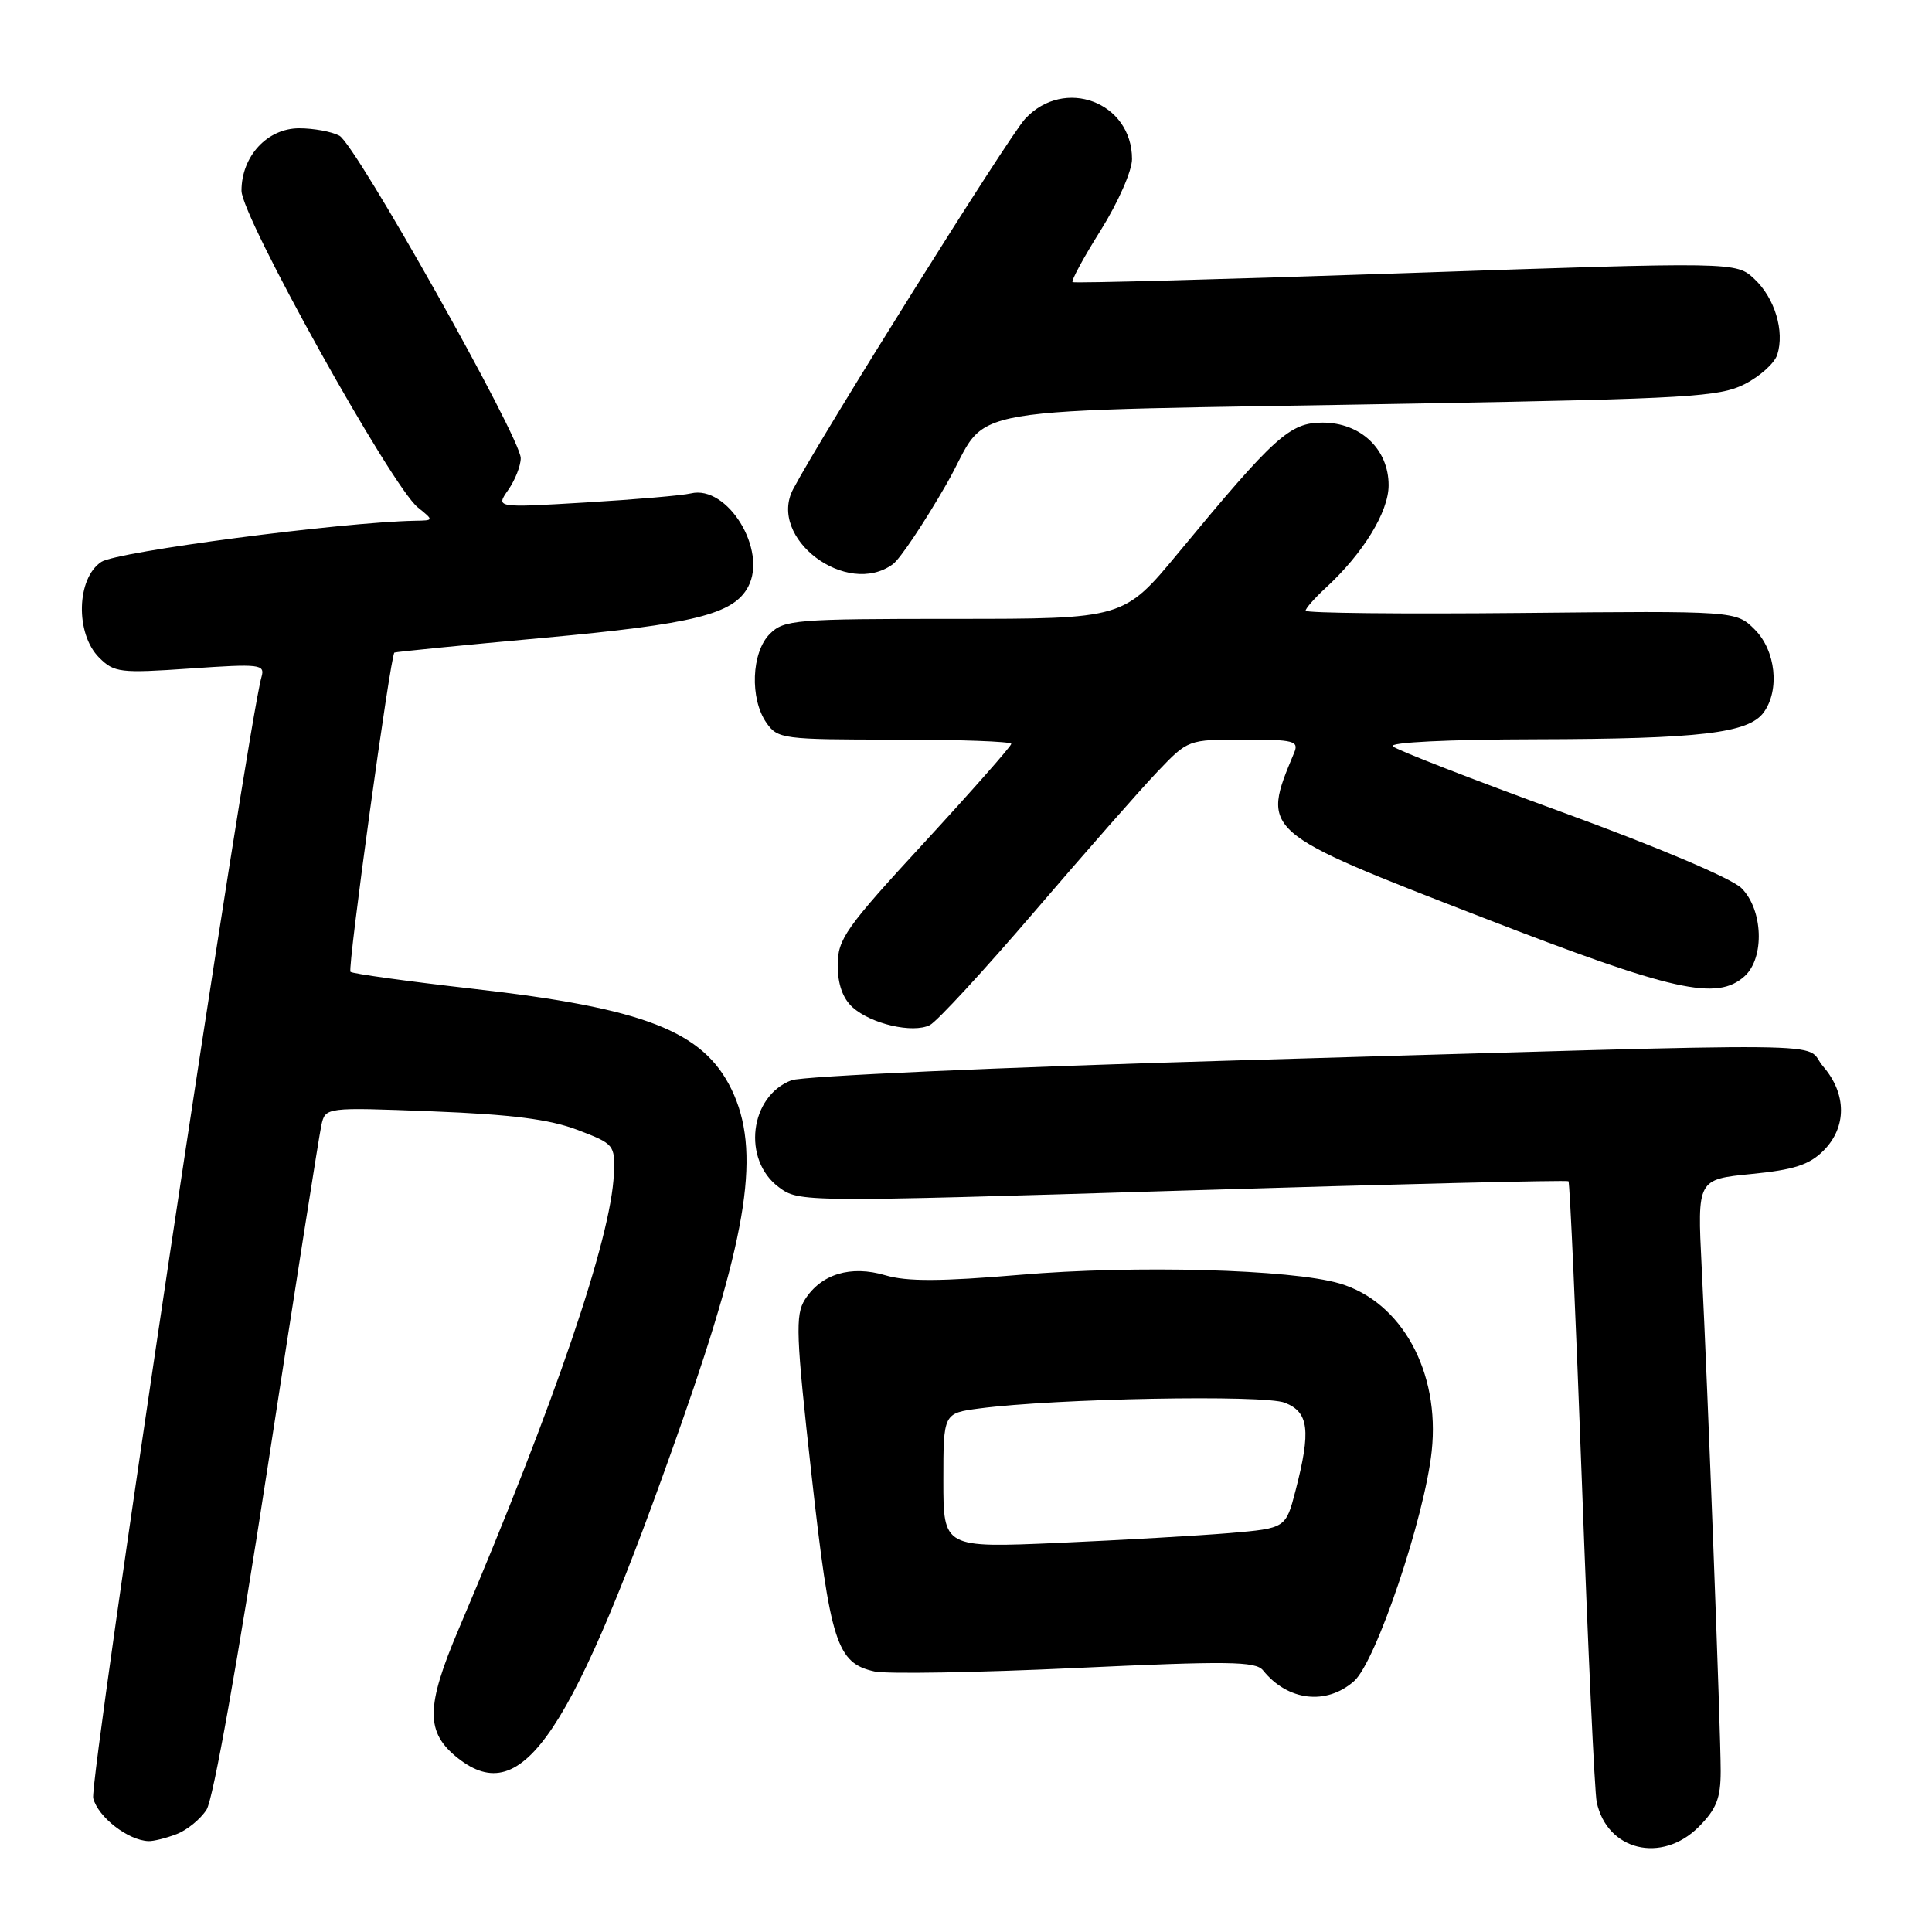 <?xml version="1.0" encoding="UTF-8" standalone="no"?>
<!DOCTYPE svg PUBLIC "-//W3C//DTD SVG 1.1//EN" "http://www.w3.org/Graphics/SVG/1.1/DTD/svg11.dtd" >
<svg xmlns="http://www.w3.org/2000/svg" xmlns:xlink="http://www.w3.org/1999/xlink" version="1.1" viewBox="0 0 256 256">
 <g >
 <path fill="currentColor"
d=" M 225.08 242.08 C 227.43 239.72 228.00 238.29 228.00 234.69 C 228.00 229.31 226.29 184.13 225.48 167.88 C 224.90 156.27 224.90 156.27 232.07 155.56 C 237.70 155.01 239.74 154.35 241.62 152.47 C 244.73 149.36 244.71 144.94 241.58 141.31 C 238.72 138.00 247.22 138.09 163.50 140.52 C 132.70 141.41 106.32 142.59 104.88 143.14 C 99.32 145.25 98.31 153.68 103.20 157.31 C 105.88 159.30 106.20 159.30 156.70 157.76 C 184.64 156.91 207.65 156.35 207.83 156.52 C 208.01 156.68 208.81 174.75 209.62 196.66 C 210.42 218.57 211.30 237.52 211.57 238.78 C 212.94 245.22 220.17 246.98 225.08 242.08 Z  M 23.38 243.04 C 24.76 242.52 26.56 241.06 27.37 239.79 C 28.25 238.43 31.51 220.11 35.45 194.50 C 39.08 170.85 42.29 150.42 42.58 149.11 C 43.11 146.71 43.11 146.71 57.31 147.26 C 67.79 147.67 72.81 148.31 76.50 149.71 C 81.39 151.57 81.50 151.70 81.34 155.56 C 80.98 164.04 73.61 185.68 60.81 215.79 C 56.38 226.20 56.36 229.57 60.71 232.99 C 69.29 239.73 75.75 230.03 90.33 188.50 C 99.20 163.22 100.82 152.39 96.93 144.35 C 93.19 136.63 85.40 133.59 62.69 131.02 C 54.00 130.03 46.69 129.02 46.44 128.77 C 46.02 128.35 51.73 86.86 52.26 86.47 C 52.39 86.38 61.27 85.49 72.00 84.52 C 91.98 82.69 97.18 81.40 99.13 77.76 C 101.72 72.91 96.40 64.21 91.54 65.38 C 90.42 65.65 84.14 66.19 77.59 66.58 C 65.68 67.29 65.68 67.29 67.34 64.92 C 68.25 63.62 69.00 61.73 69.00 60.71 C 69.00 58.02 47.14 19.14 44.97 17.98 C 43.96 17.44 41.56 17.00 39.64 17.00 C 35.42 17.00 32.00 20.70 32.00 25.27 C 32.00 28.73 51.87 64.42 55.36 67.23 C 57.50 68.96 57.50 68.96 55.00 69.00 C 45.19 69.19 15.53 73.08 13.43 74.45 C 10.13 76.62 9.96 83.96 13.13 87.13 C 15.13 89.13 15.91 89.22 25.22 88.58 C 34.50 87.94 35.13 88.02 34.65 89.70 C 32.78 96.23 11.80 236.05 12.35 238.27 C 12.98 240.77 16.98 243.87 19.68 243.96 C 20.34 243.98 22.00 243.57 23.38 243.04 Z  M 179.43 222.75 C 182.32 220.19 188.77 201.08 189.71 192.28 C 190.84 181.78 185.72 172.47 177.49 170.06 C 171.08 168.18 150.35 167.62 135.16 168.92 C 124.62 169.81 120.16 169.83 117.31 168.98 C 112.73 167.62 108.80 168.81 106.65 172.21 C 105.37 174.23 105.47 176.93 107.52 195.31 C 110.02 217.73 110.87 220.37 115.89 221.48 C 117.52 221.83 129.51 221.63 142.53 221.02 C 162.73 220.08 166.38 220.12 167.36 221.33 C 170.62 225.39 175.76 226.00 179.43 222.75 Z  M 137.12 120.74 C 143.83 112.91 151.14 104.59 153.37 102.25 C 157.42 98.00 157.42 98.00 164.82 98.00 C 171.47 98.00 172.14 98.18 171.48 99.75 C 167.10 110.26 166.99 110.16 196.54 121.61 C 221.76 131.38 227.51 132.66 231.17 129.35 C 233.85 126.92 233.62 120.52 230.75 117.68 C 229.43 116.38 219.62 112.22 207.00 107.62 C 195.18 103.30 185.07 99.38 184.55 98.89 C 183.99 98.37 191.89 97.98 203.55 97.96 C 225.27 97.91 231.68 97.15 233.69 94.41 C 235.86 91.44 235.30 86.21 232.52 83.42 C 230.03 80.94 230.03 80.94 201.51 81.22 C 185.83 81.37 173.00 81.24 173.00 80.92 C 173.00 80.61 174.19 79.26 175.64 77.92 C 180.62 73.34 184.00 67.83 184.00 64.30 C 184.00 59.52 180.29 56.00 175.25 56.00 C 170.91 56.00 168.93 57.79 156.14 73.25 C 148.90 82.00 148.90 82.00 126.45 82.00 C 105.33 82.00 103.88 82.12 102.00 84.00 C 99.56 86.44 99.33 92.59 101.56 95.78 C 103.05 97.91 103.73 98.00 118.56 98.00 C 127.05 98.00 134.00 98.25 134.00 98.56 C 134.00 98.87 128.82 104.74 122.50 111.61 C 112.04 122.96 111.00 124.43 111.00 127.89 C 111.00 130.39 111.67 132.29 112.96 133.46 C 115.41 135.68 120.95 136.96 123.21 135.83 C 124.15 135.36 130.41 128.57 137.12 120.74 Z  M 118.32 74.75 C 119.26 74.06 122.45 69.30 125.40 64.17 C 131.64 53.34 124.04 54.63 188.50 53.46 C 223.73 52.83 227.86 52.58 231.18 50.90 C 233.20 49.87 235.15 48.12 235.50 46.99 C 236.49 43.88 235.17 39.50 232.47 36.97 C 230.04 34.69 230.04 34.69 186.27 36.19 C 162.20 37.01 142.33 37.55 142.12 37.38 C 141.91 37.21 143.59 34.10 145.87 30.48 C 148.16 26.81 150.00 22.64 150.00 21.08 C 150.00 13.52 141.02 10.14 135.83 15.75 C 133.69 18.05 108.97 57.51 105.11 64.79 C 101.65 71.29 112.20 79.24 118.32 74.75 Z  M 125.00 196.18 C 125.00 187.26 125.00 187.26 129.75 186.63 C 139.87 185.30 167.49 184.78 170.25 185.87 C 173.43 187.12 173.73 189.54 171.67 197.50 C 170.37 202.50 170.37 202.50 162.94 203.14 C 158.85 203.48 148.64 204.07 140.25 204.44 C 125.00 205.10 125.00 205.10 125.00 196.18 Z "/>
</g>
</svg>